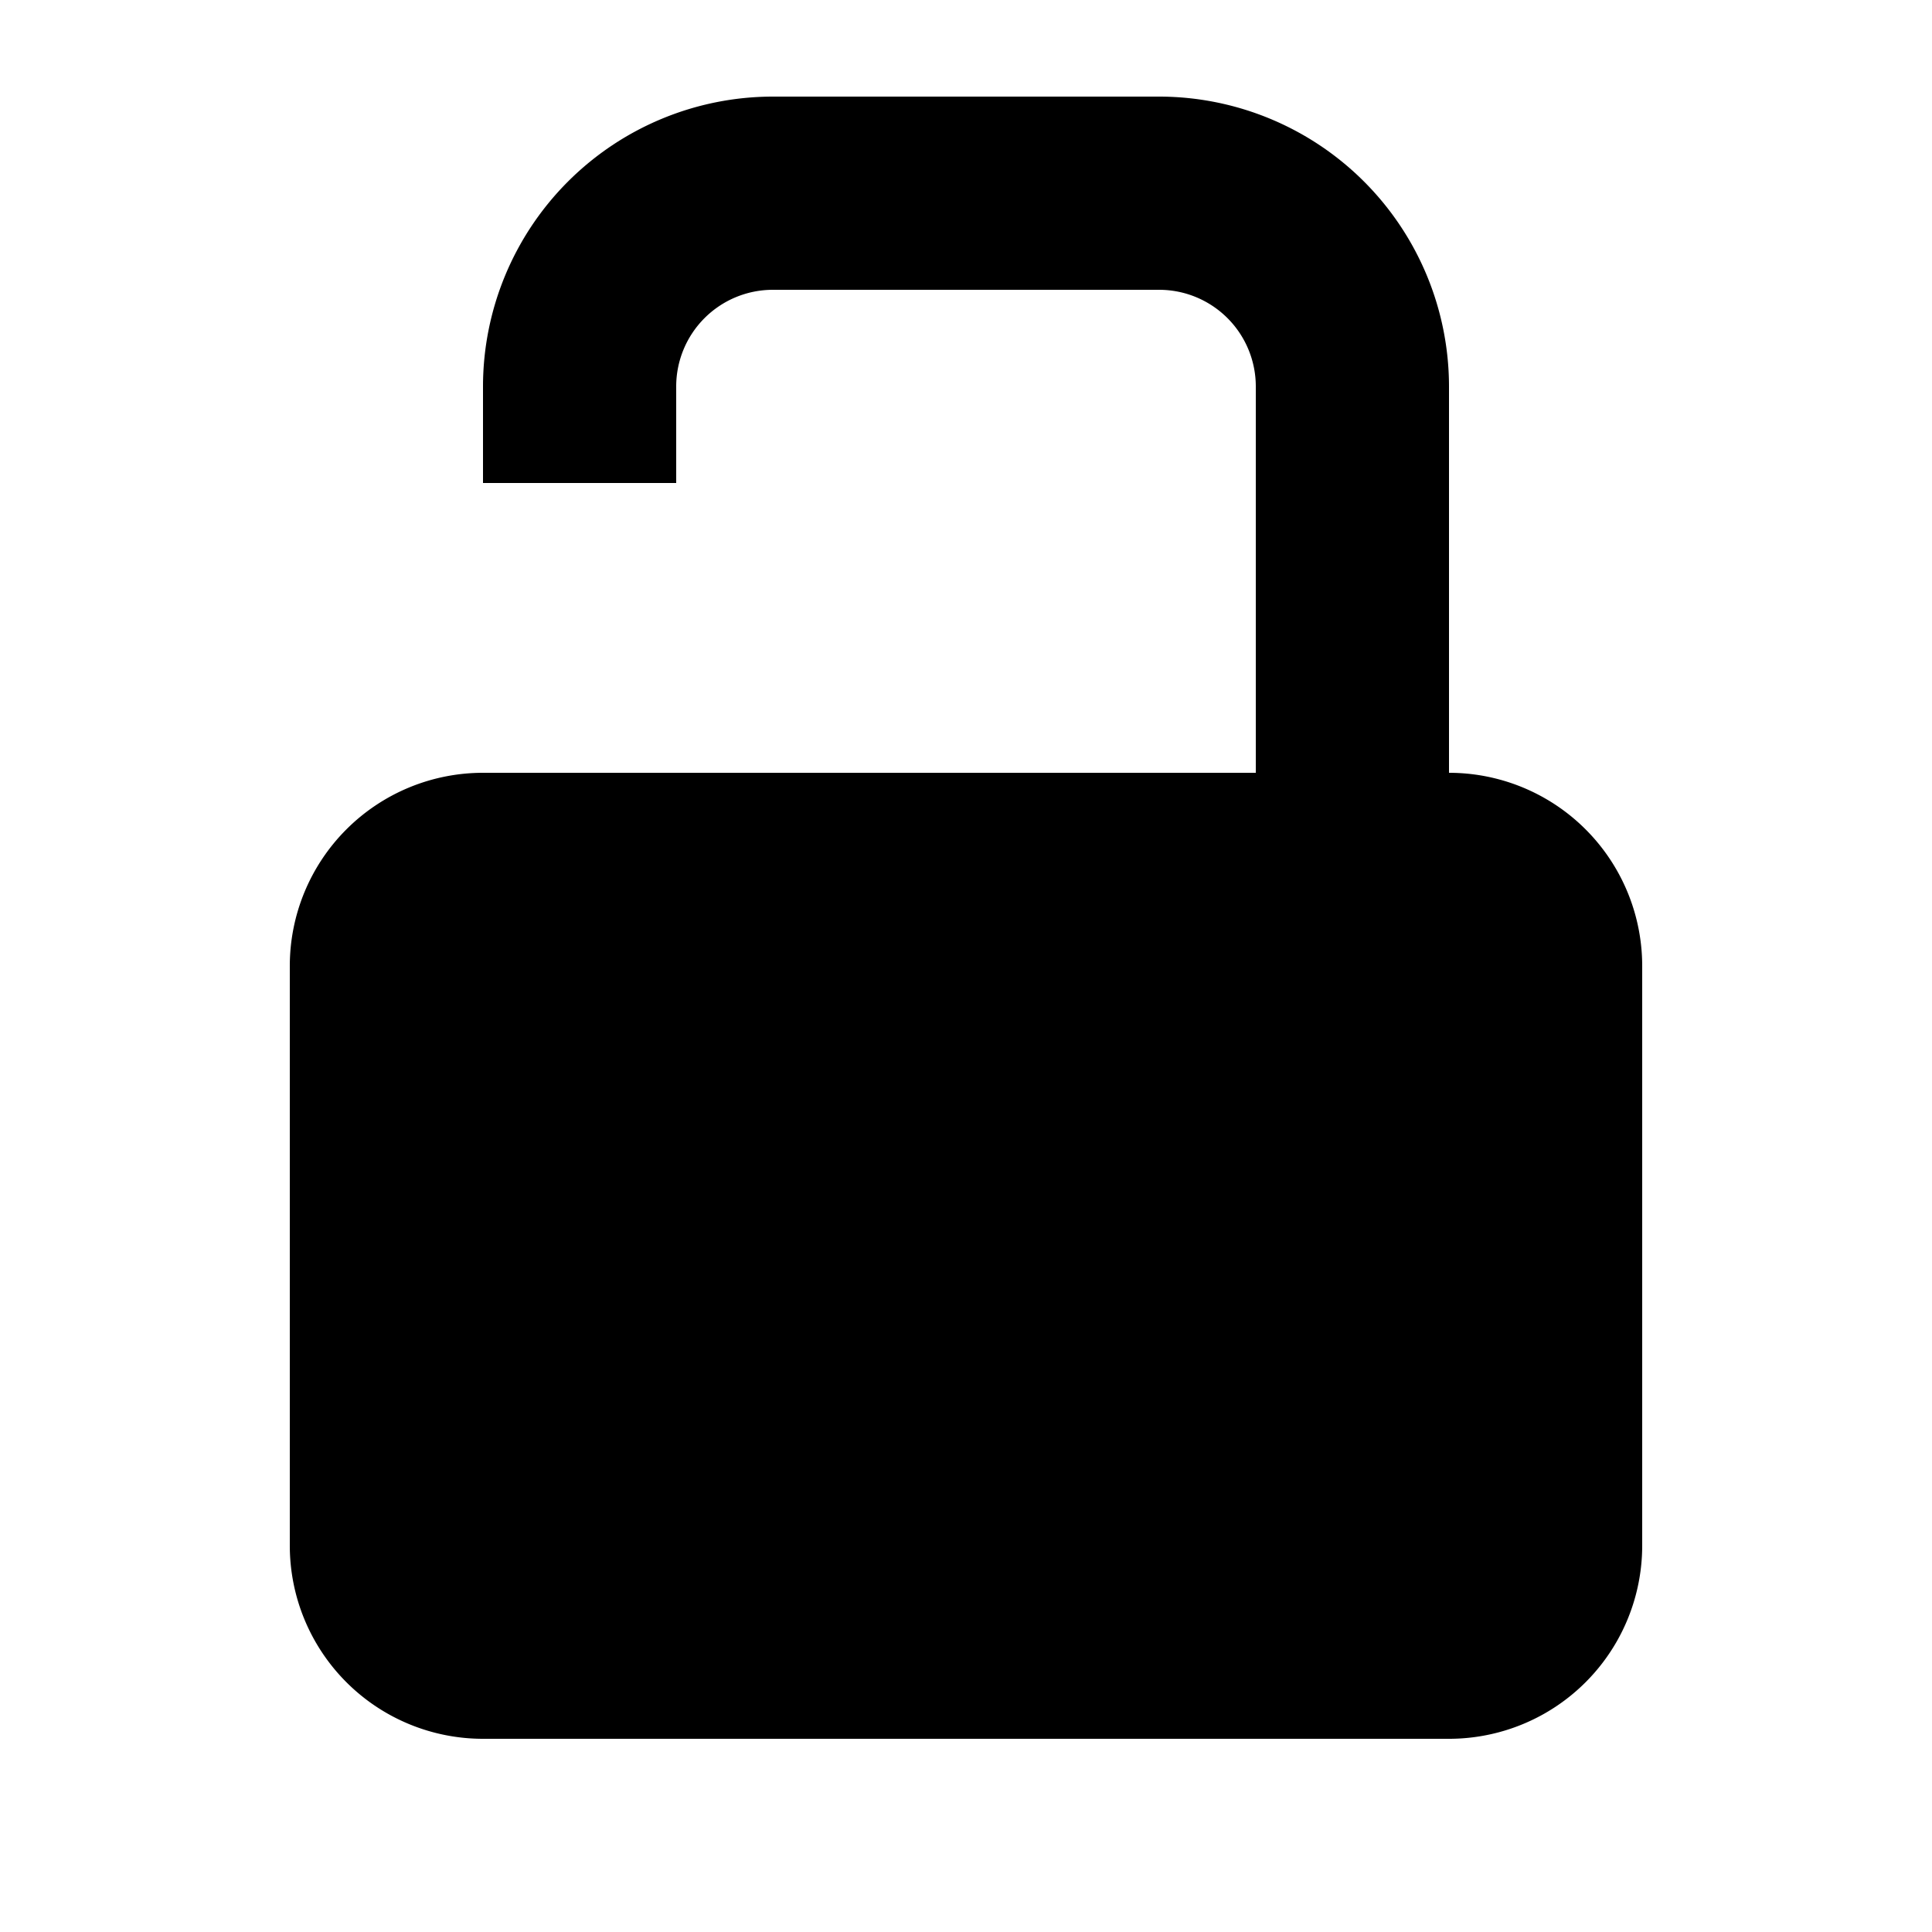 <svg id="glyphicons-halflings" xmlns="http://www.w3.org/2000/svg" viewBox="0 0 20 20">
  <path id="lock-open" d="M17,10v6a2,2,0,0,1-2,2H5a2,2,0,0,1-2-2V10A2,2,0,0,1,5,8h8V4a1.001,1.001,0,0,0-1-1H8A1.001,1.001,0,0,0,7,4V5H5V4A3.003,3.003,0,0,1,8,1h4a3.003,3.003,0,0,1,3,3V8A2,2,0,0,1,17,10Z" fill="currentColor"/>
</svg>

